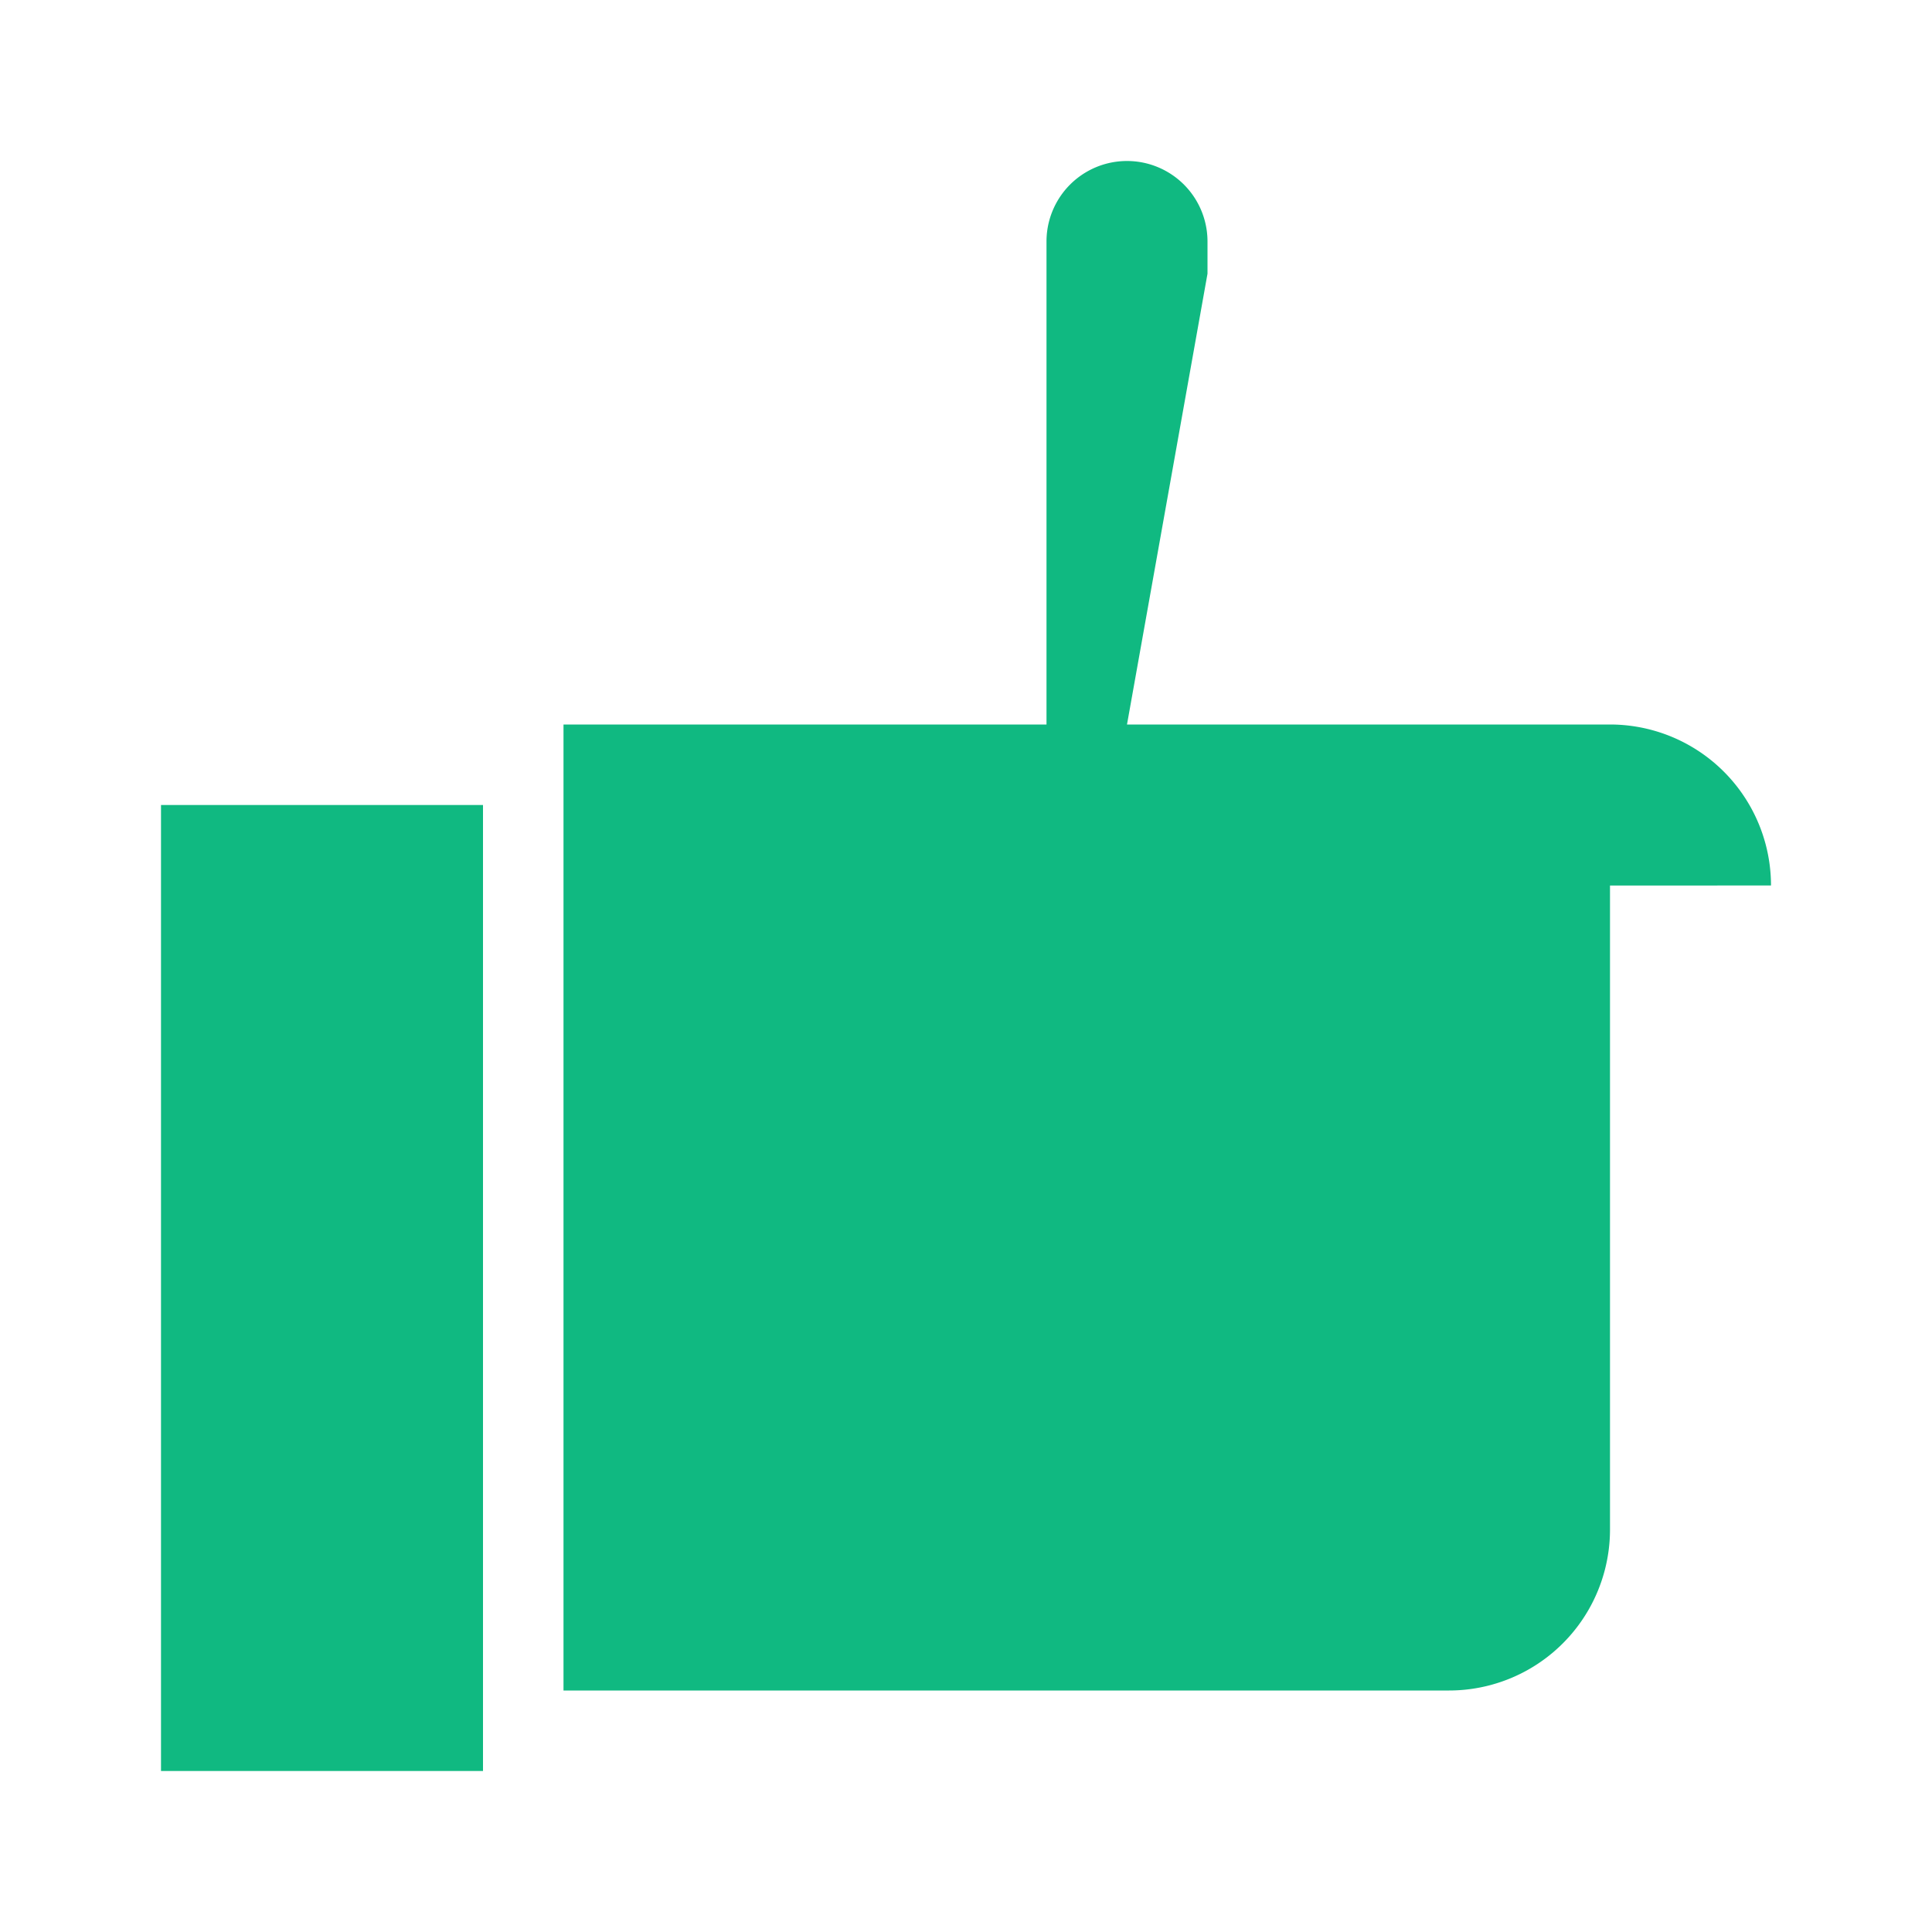 <!-- thumbs-up.svg -->
<svg xmlns="http://www.w3.org/2000/svg" viewBox="0 0 24 24" fill="#10b981">
    <path d="M2 10h4v12H2zM22 11a2 2 0 0 0-2-2h-6l1-5.6V3a1 1 0 0 0-2 0v6H7v12h11a2 2 0 0 0 2-2v-8z"/>
</svg>
